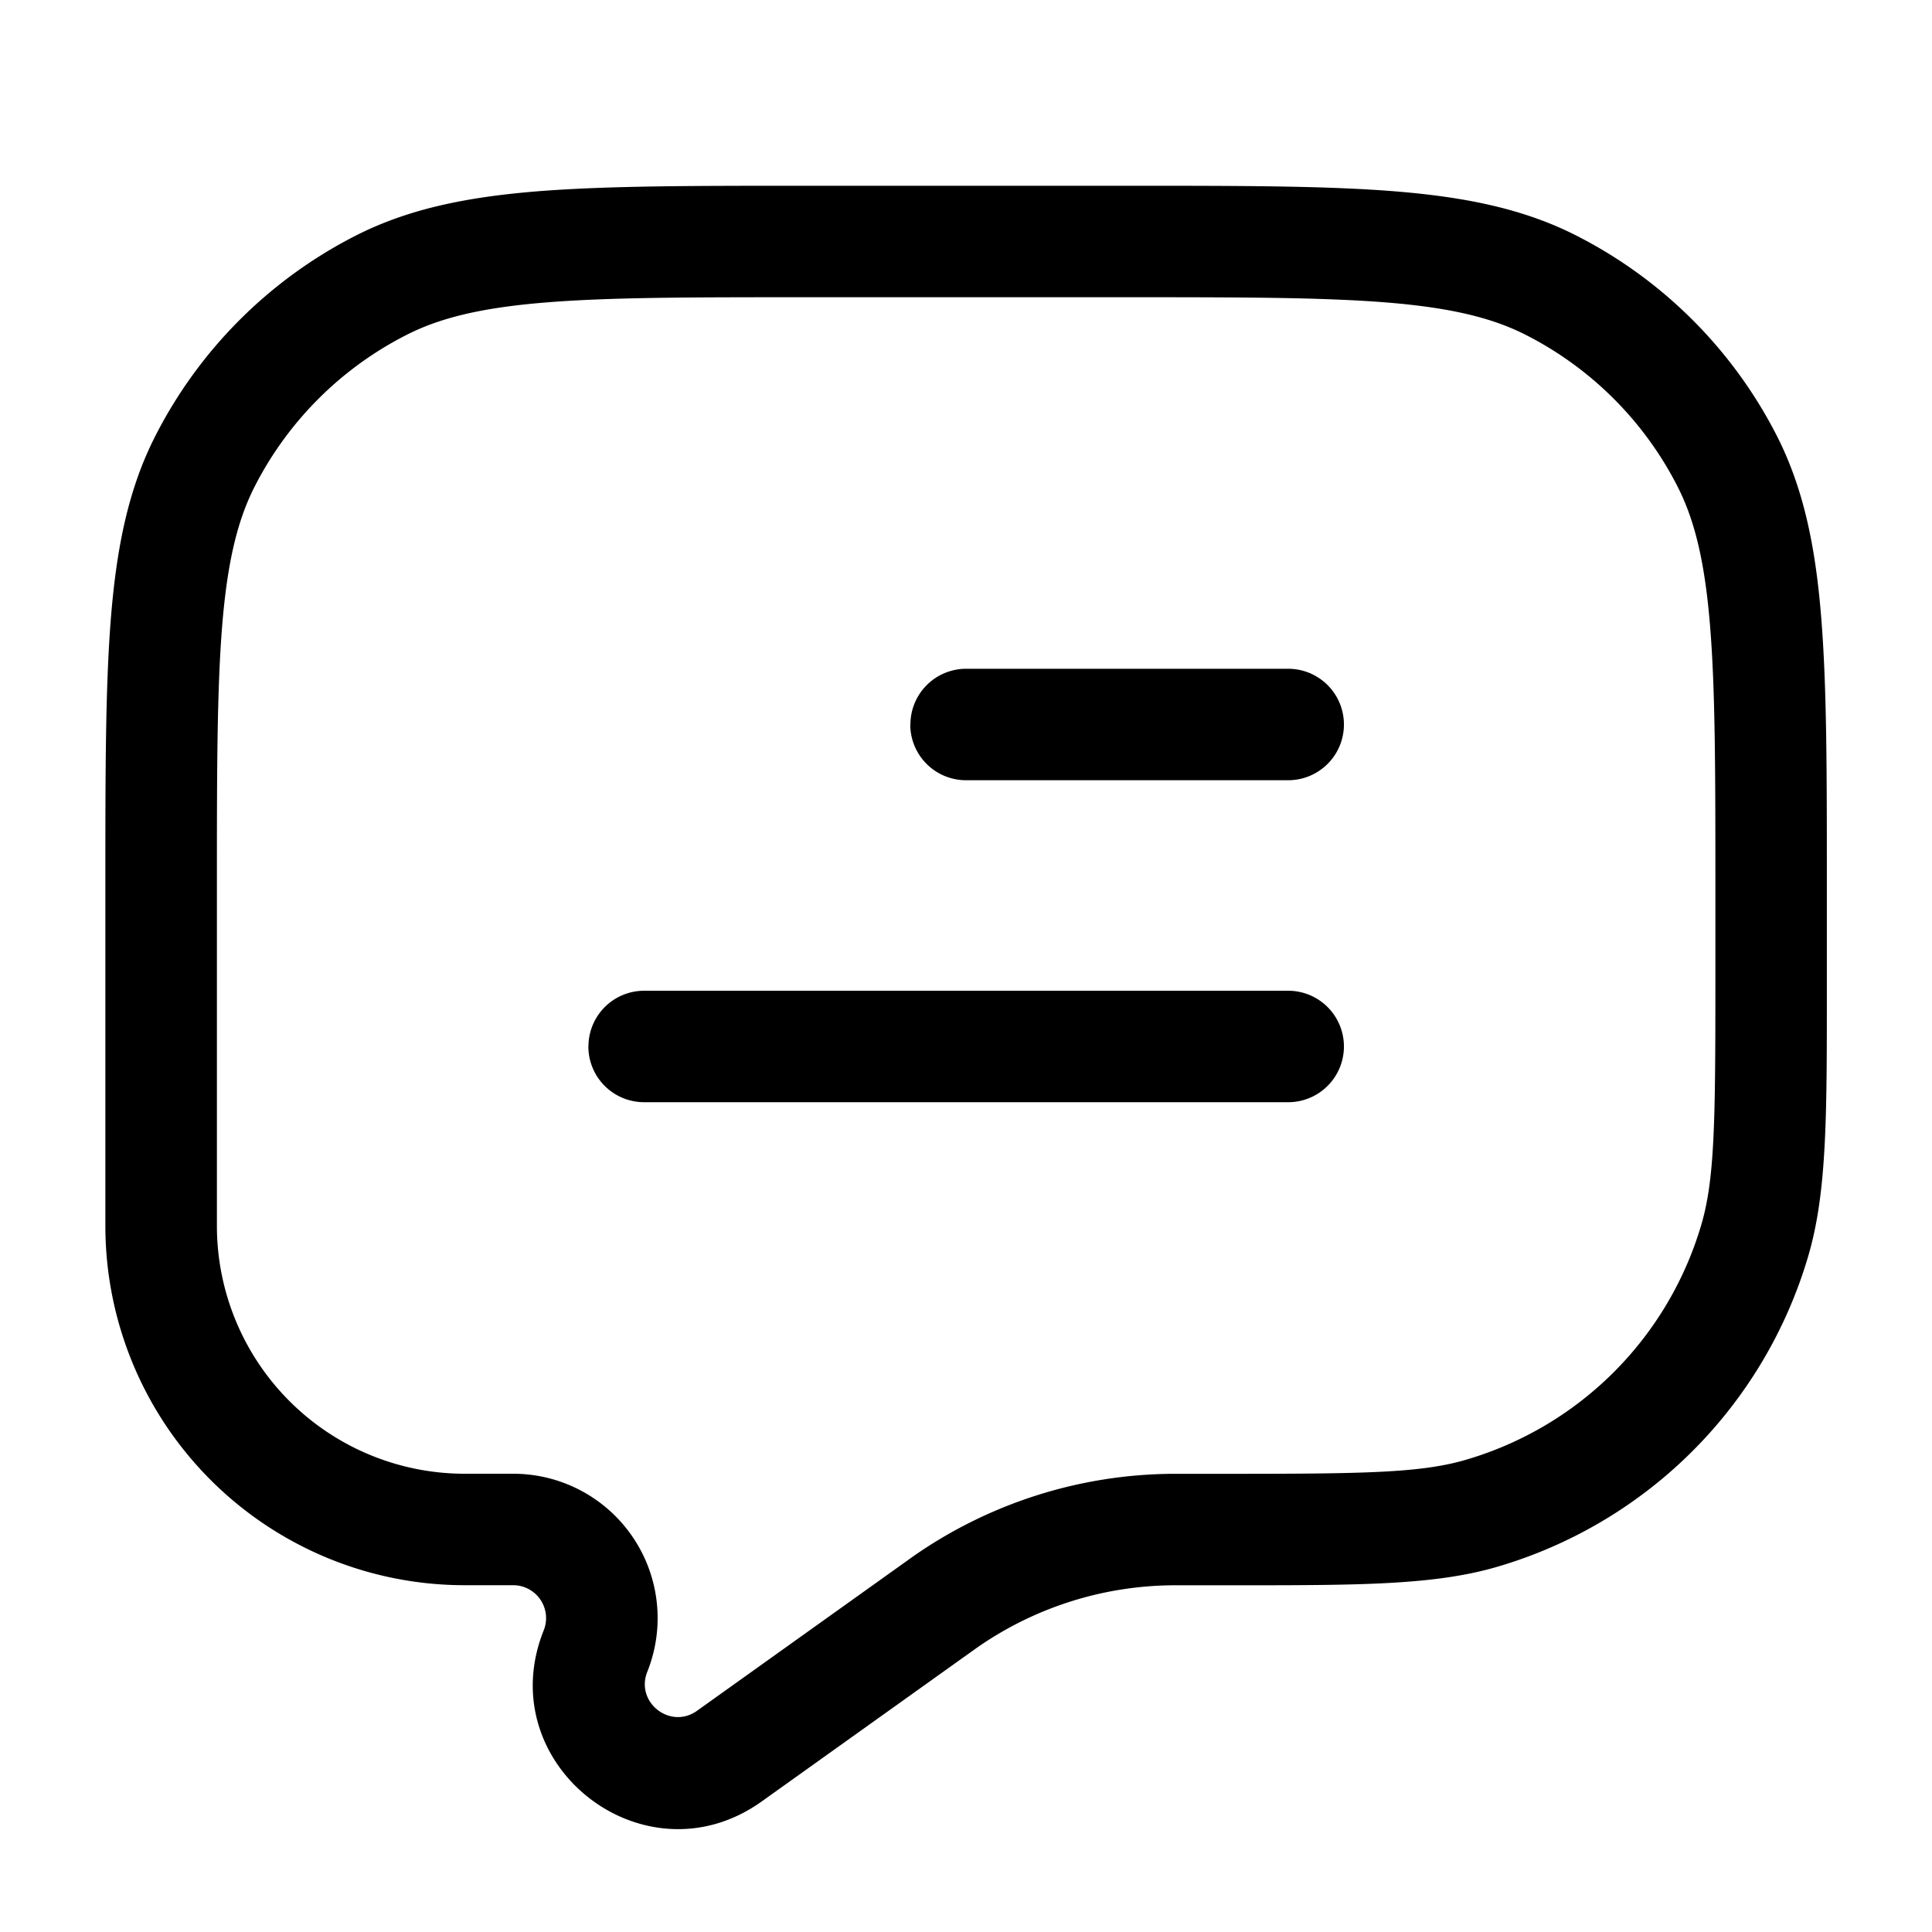 <svg viewBox="0 0 26 26" fill="currentColor" xmlns="http://www.w3.org/2000/svg"><path fill-rule="evenodd" clip-rule="evenodd" d="M10.8 2.5h4.402c1.488 0 2.65 0 3.585.076.95.078 1.728.238 2.43.596a6.167 6.167 0 0 1 2.696 2.695c.357.703.518 1.481.595 2.43.077.935.077 2.098.077 3.586V13.35c0 1.686 0 2.7-.25 3.552a6.167 6.167 0 0 1-4.182 4.182c-.85.25-1.865.25-3.552.25h-.81a4.667 4.667 0 0 0-2.659.851l-.053.038-2.828 2.02c-1.58 1.129-3.655-.5-2.934-2.302a.443.443 0 0 0-.411-.608h-.652a4.836 4.836 0 0 1-4.836-4.836v-4.614c0-1.488 0-2.651.076-3.585.078-.95.238-1.728.596-2.43a6.167 6.167 0 0 1 2.695-2.696c.703-.358 1.481-.518 2.43-.596C8.15 2.5 9.314 2.5 10.802 2.5zM7.339 4.071c-.857.07-1.416.205-1.872.438a4.667 4.667 0 0 0-2.04 2.039c-.232.456-.367 1.015-.437 1.872-.07.866-.071 1.967-.071 3.497v4.58a3.336 3.336 0 0 0 3.336 3.336h.652a1.943 1.943 0 0 1 1.804 2.665c-.164.41.309.782.669.525l2.828-2.02.061-.044a6.166 6.166 0 0 1 3.513-1.125H16.451c1.883 0 2.663-.008 3.28-.19a4.667 4.667 0 0 0 3.165-3.164c.181-.617.189-1.398.189-3.28v-1.283c0-1.53-.001-2.631-.072-3.497-.07-.857-.205-1.416-.437-1.872a4.667 4.667 0 0 0-2.04-2.04c-.455-.232-1.015-.367-1.871-.437-.866-.07-1.968-.071-3.497-.071h-4.333c-1.53 0-2.631 0-3.497.071zm4.913 5.679a.75.75 0 0 1 .75-.75h4.334a.75.75 0 0 1 0 1.5H13a.75.75 0 0 1-.75-.75zm-4.333 4.333a.75.75 0 0 1 .75-.75h8.667a.75.75 0 0 1 0 1.5H8.668a.75.75 0 0 1-.75-.75z"/></svg>